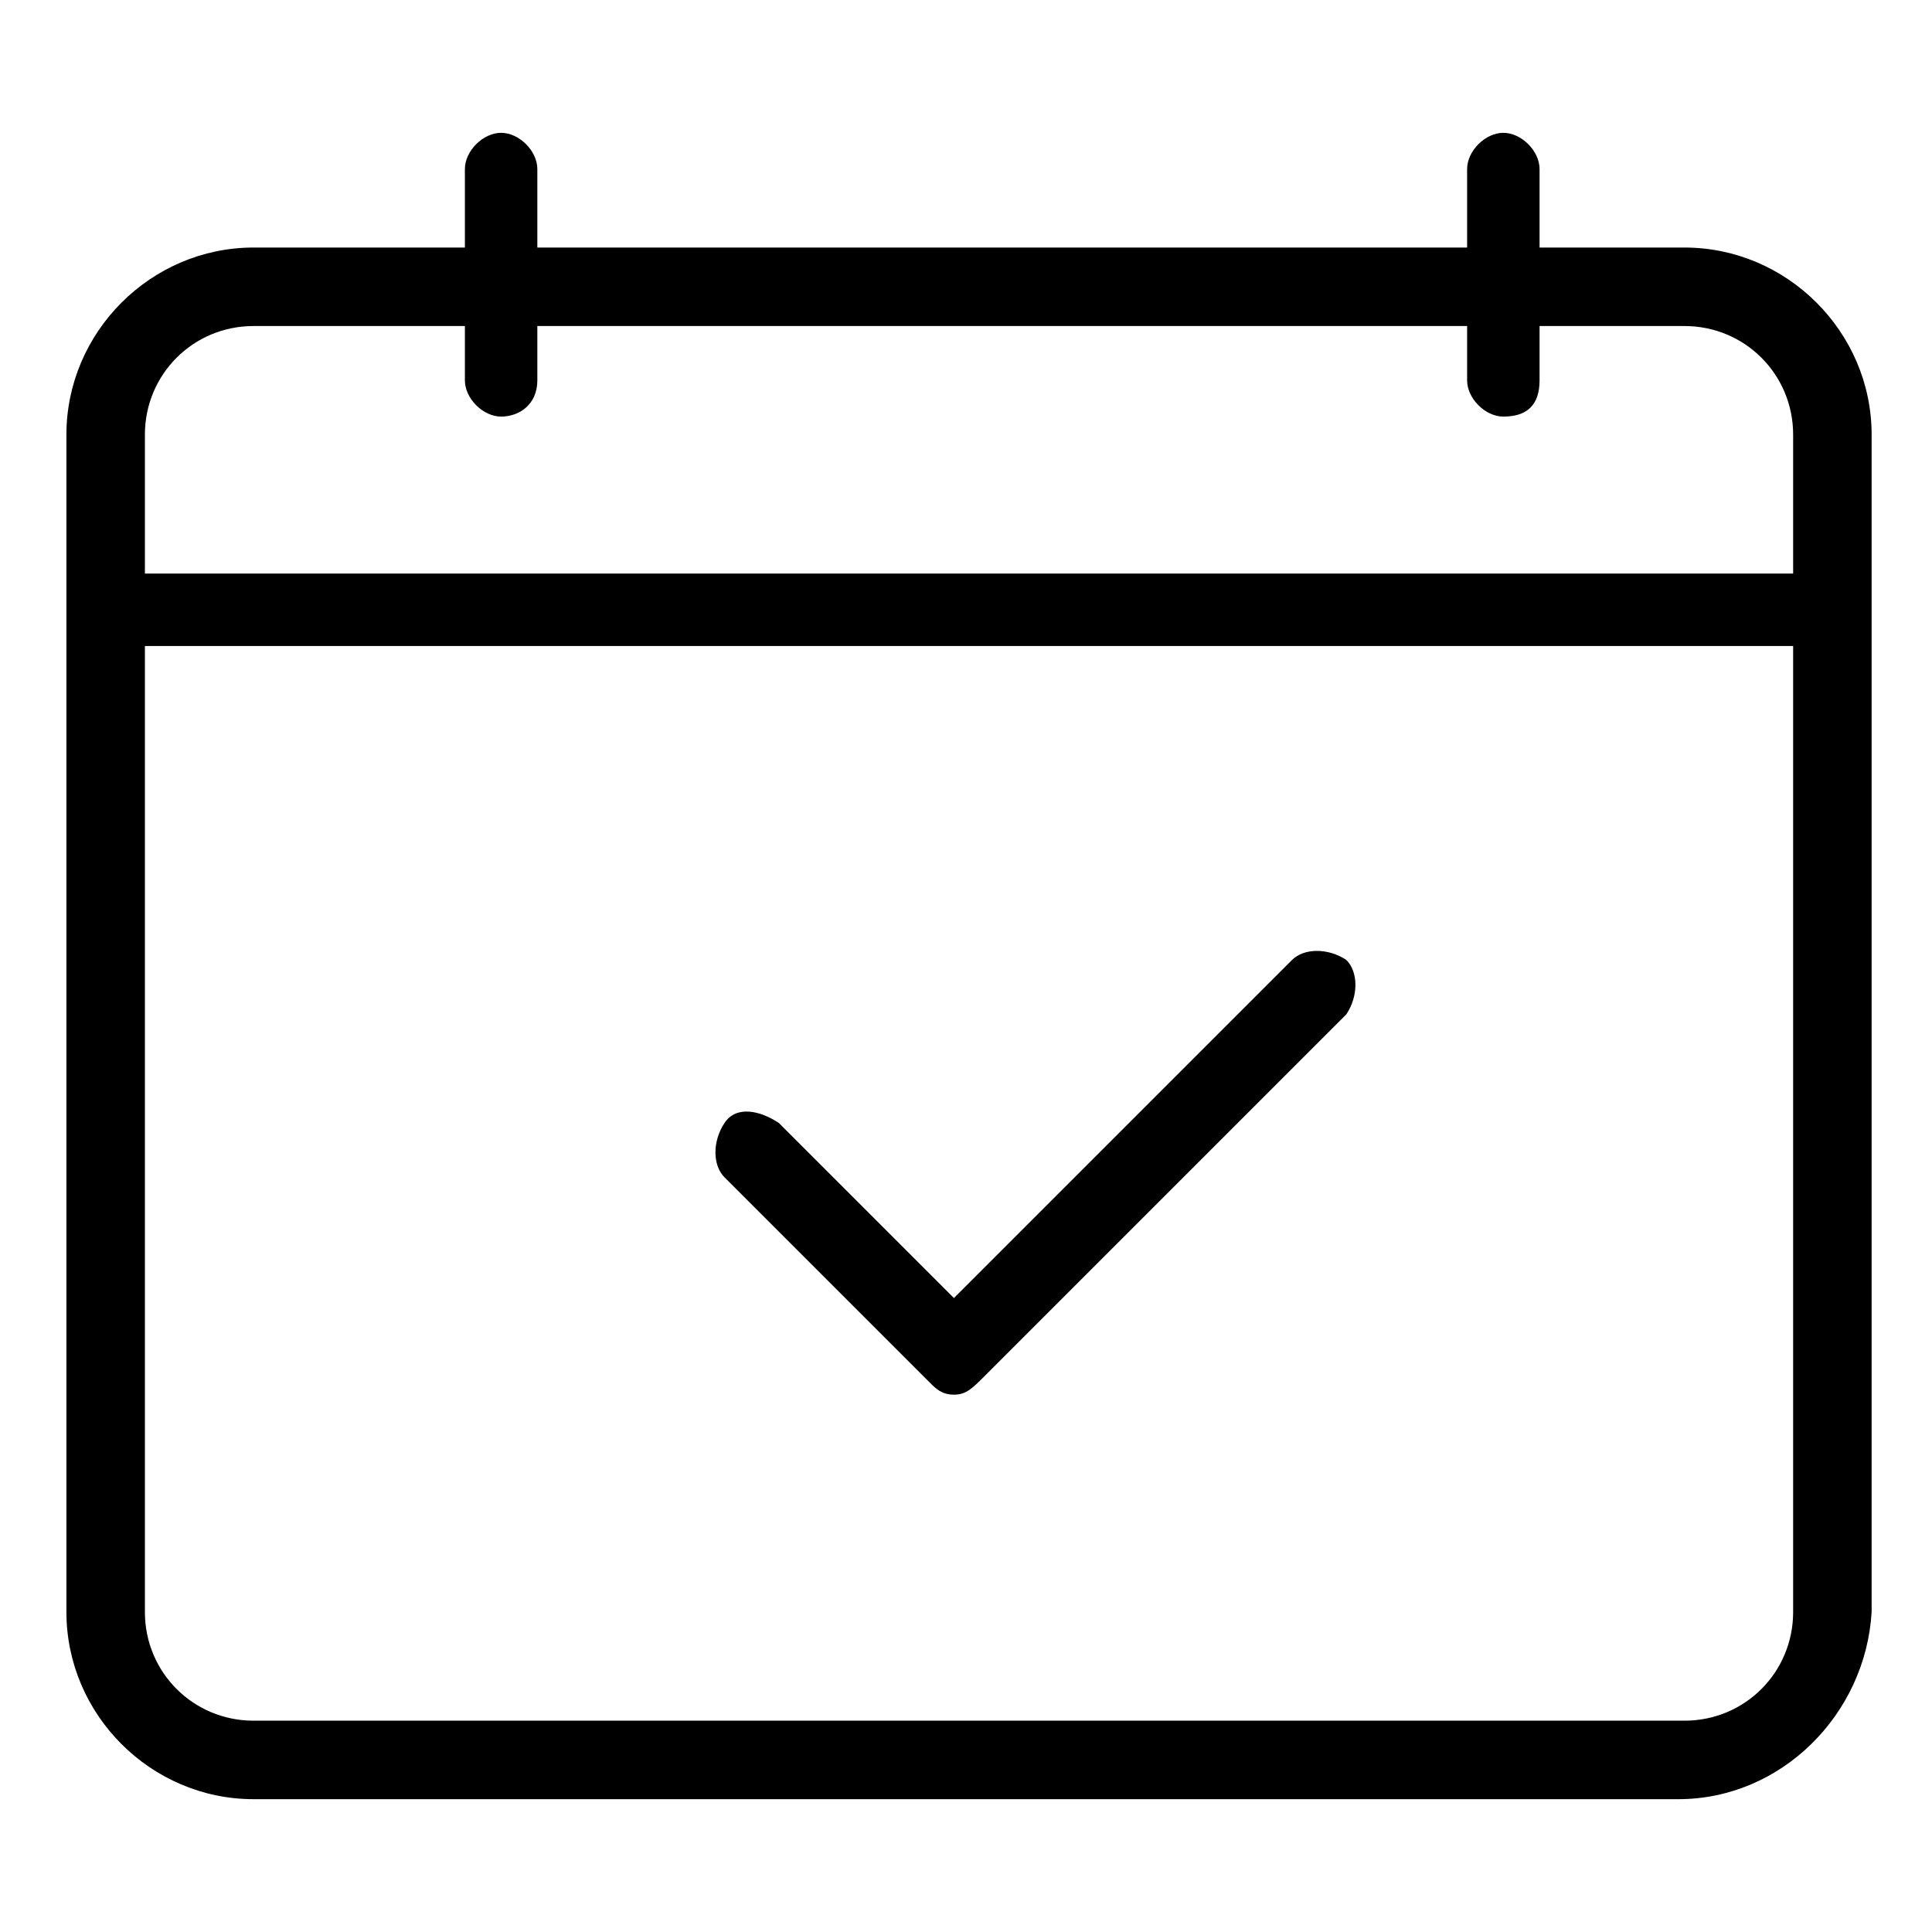 <?xml version="1.0" encoding="utf-8"?>
<!-- Generator: Adobe Illustrator 20.1.0, SVG Export Plug-In . SVG Version: 6.00 Build 0)  -->
<svg version="1.1" id="Laag_1" xmlns="http://www.w3.org/2000/svg" xmlns:xlink="http://www.w3.org/1999/xlink" x="0px" y="0px"
	 viewBox="0 0 32 32" style="enable-background:new 0 0 32 32;" xml:space="preserve">
<g>
	<rect x="1.7" y="9.5" width="28.6" height="1.2"/>
</g>
<g>
	<g>
		<path d="M27.8,29.8H4.2c-1.7,0-3.1-1.4-3.1-3.1V7.2c0-1.7,1.4-3.1,3.1-3.1h23.7c1.7,0,3.1,1.4,3.1,3.1v19.5
			C30.9,28.4,29.5,29.8,27.8,29.8z M4.2,5.4c-1,0-1.8,0.8-1.8,1.8v19.5c0,1,0.8,1.8,1.8,1.8h23.7c1,0,1.8-0.8,1.8-1.8V7.2
			c0-1-0.8-1.8-1.8-1.8H4.2z"/>
	</g>
</g>
<g>
	<path d="M15.8,23.1c-0.2,0-0.3-0.1-0.4-0.2L12,19.5c-0.2-0.2-0.2-0.6,0-0.9s0.6-0.2,0.9,0l2.9,2.9l5.6-5.6c0.2-0.2,0.6-0.2,0.9,0
		c0.2,0.2,0.2,0.6,0,0.9l-6,6C16.1,23,16,23.1,15.8,23.1z"/>
</g>
<g>
	<path d="M8.3,6.9c-0.3,0-0.6-0.3-0.6-0.6V2.8c0-0.3,0.3-0.6,0.6-0.6s0.6,0.3,0.6,0.6v3.5C8.9,6.7,8.6,6.9,8.3,6.9z"/>
</g>
<g>
	<path d="M24.9,6.9c-0.3,0-0.6-0.3-0.6-0.6V2.8c0-0.3,0.3-0.6,0.6-0.6s0.6,0.3,0.6,0.6v3.5C25.5,6.7,25.3,6.9,24.9,6.9z"/>
</g>
</svg>
